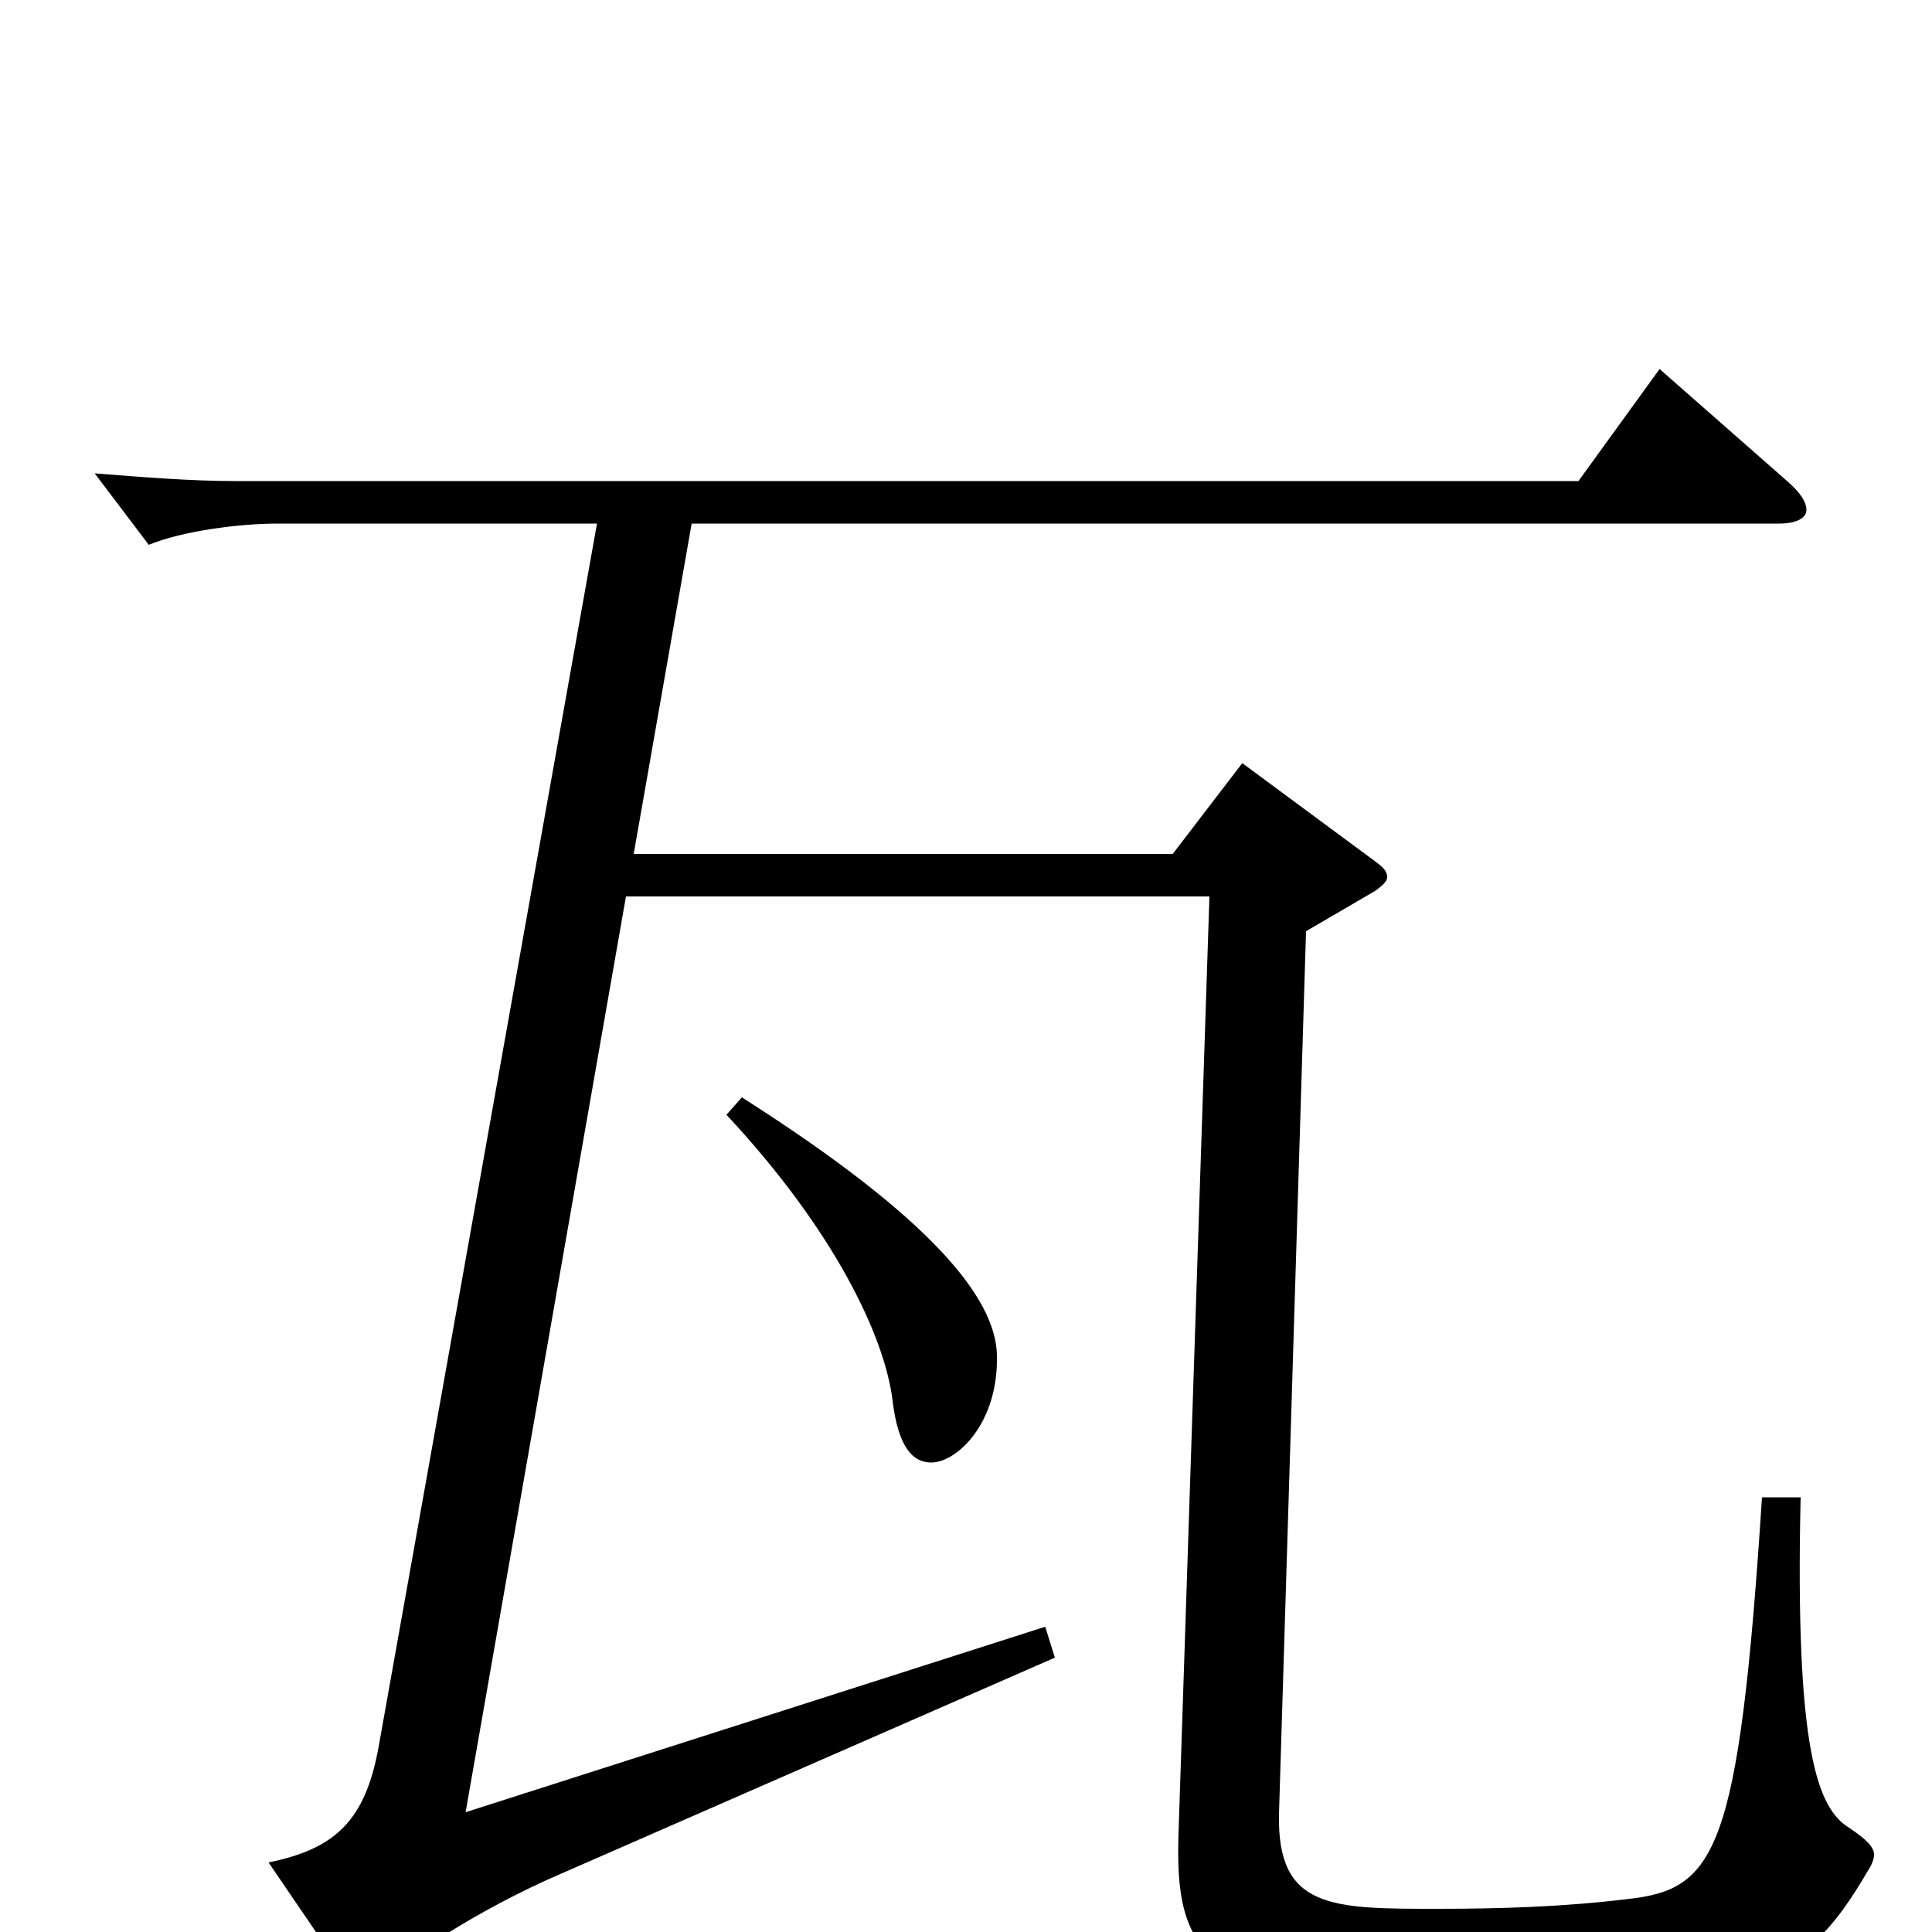 <svg xmlns="http://www.w3.org/2000/svg" viewBox="0 -1000 1000 1000">
	<path fill="#000000" d="M912 -225C900 -40 888 -22 842 -17C809 -13 776 -12 744 -12C689 -12 661 -12 662 -61L676 -518L712 -539C716 -542 718 -544 718 -546C718 -549 716 -551 712 -554L643 -605L607 -558H328L358 -729H921C930 -729 935 -732 935 -736C935 -740 932 -745 925 -751L859 -809L817 -751H122C99 -751 74 -753 49 -755L77 -718C94 -725 123 -729 144 -729H309L196 -96C189 -57 173 -43 139 -36L184 30C186 33 188 34 190 34C192 34 194 33 196 29C203 17 248 -12 290 -30L546 -142L541 -158L241 -62L324 -536H626L610 -51C608 10 622 36 742 36C908 36 932 28 967 -32C969 -35 970 -38 970 -40C970 -44 966 -48 957 -54C941 -64 929 -93 932 -225ZM376 -423C432 -363 458 -308 462 -275C465 -250 473 -243 482 -243C495 -243 517 -263 516 -299C515 -328 483 -369 384 -432Z"/>
</svg>